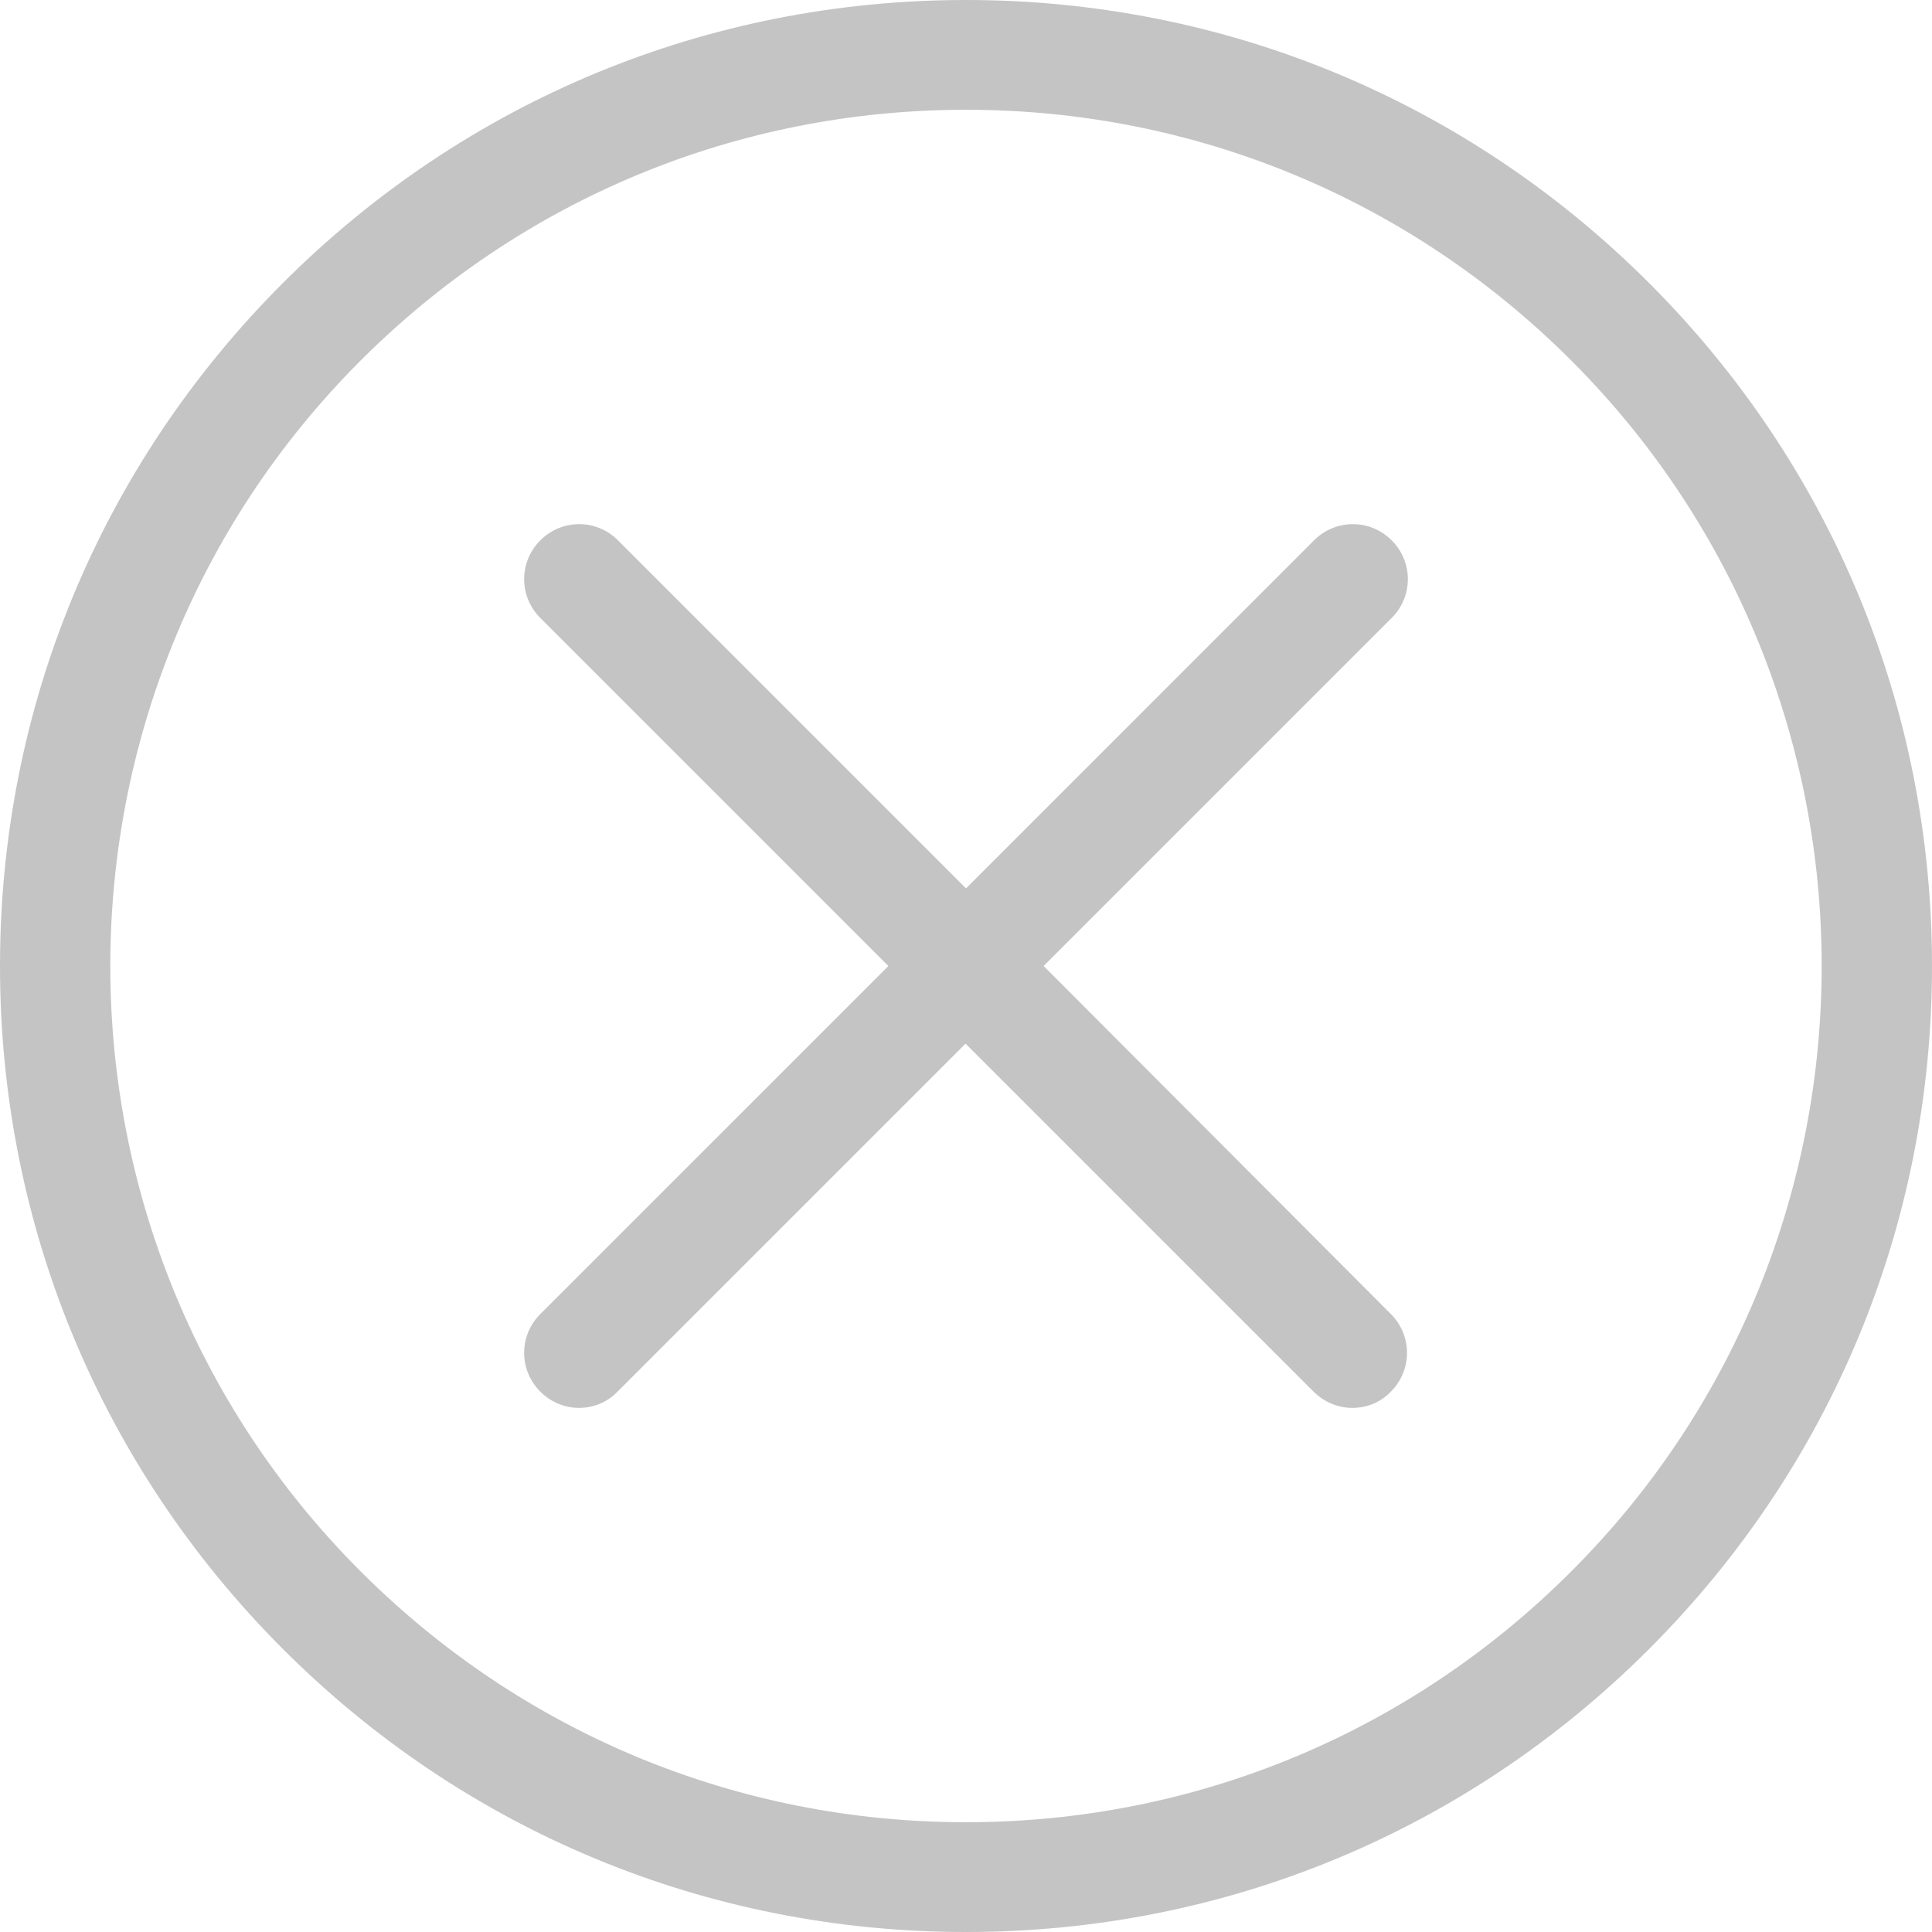 <svg width="22" height="22" viewBox="0 0 22 22" fill="none" xmlns="http://www.w3.org/2000/svg">
<path d="M18.778 3.222C16.699 1.144 13.94 0 11 0C8.06 0 5.301 1.144 3.222 3.222C1.144 5.301 0 8.06 0 11C0 13.94 1.144 16.699 3.222 18.778C5.301 20.857 8.06 22 11 22C13.94 22 16.699 20.857 18.778 18.778C20.857 16.699 22 13.94 22 11C22 8.06 20.857 5.301 18.778 3.222ZM17.893 17.893C16.051 19.736 13.602 20.75 11 20.75C8.398 20.75 5.949 19.736 4.106 17.893C0.306 14.093 0.306 7.907 4.106 4.106C5.949 2.264 8.398 1.25 11 1.25C13.602 1.25 16.051 2.264 17.893 4.106C21.694 7.907 21.694 14.093 17.893 17.893Z" fill="#C4C4C4"/>
<path d="M15.847 6.153C15.602 5.907 15.208 5.907 14.963 6.153L11 10.116L7.037 6.153C6.792 5.907 6.398 5.907 6.153 6.153C5.907 6.398 5.907 6.792 6.153 7.037L10.116 11L6.153 14.963C5.907 15.208 5.907 15.602 6.153 15.847C6.273 15.968 6.435 16.032 6.593 16.032C6.75 16.032 6.912 15.972 7.032 15.847L10.995 11.884L14.958 15.847C15.079 15.968 15.241 16.032 15.398 16.032C15.56 16.032 15.718 15.972 15.838 15.847C16.083 15.602 16.083 15.208 15.838 14.963L11.884 11L15.847 7.037C16.093 6.792 16.093 6.398 15.847 6.153Z" fill="#C4C4C4"/>
</svg>
